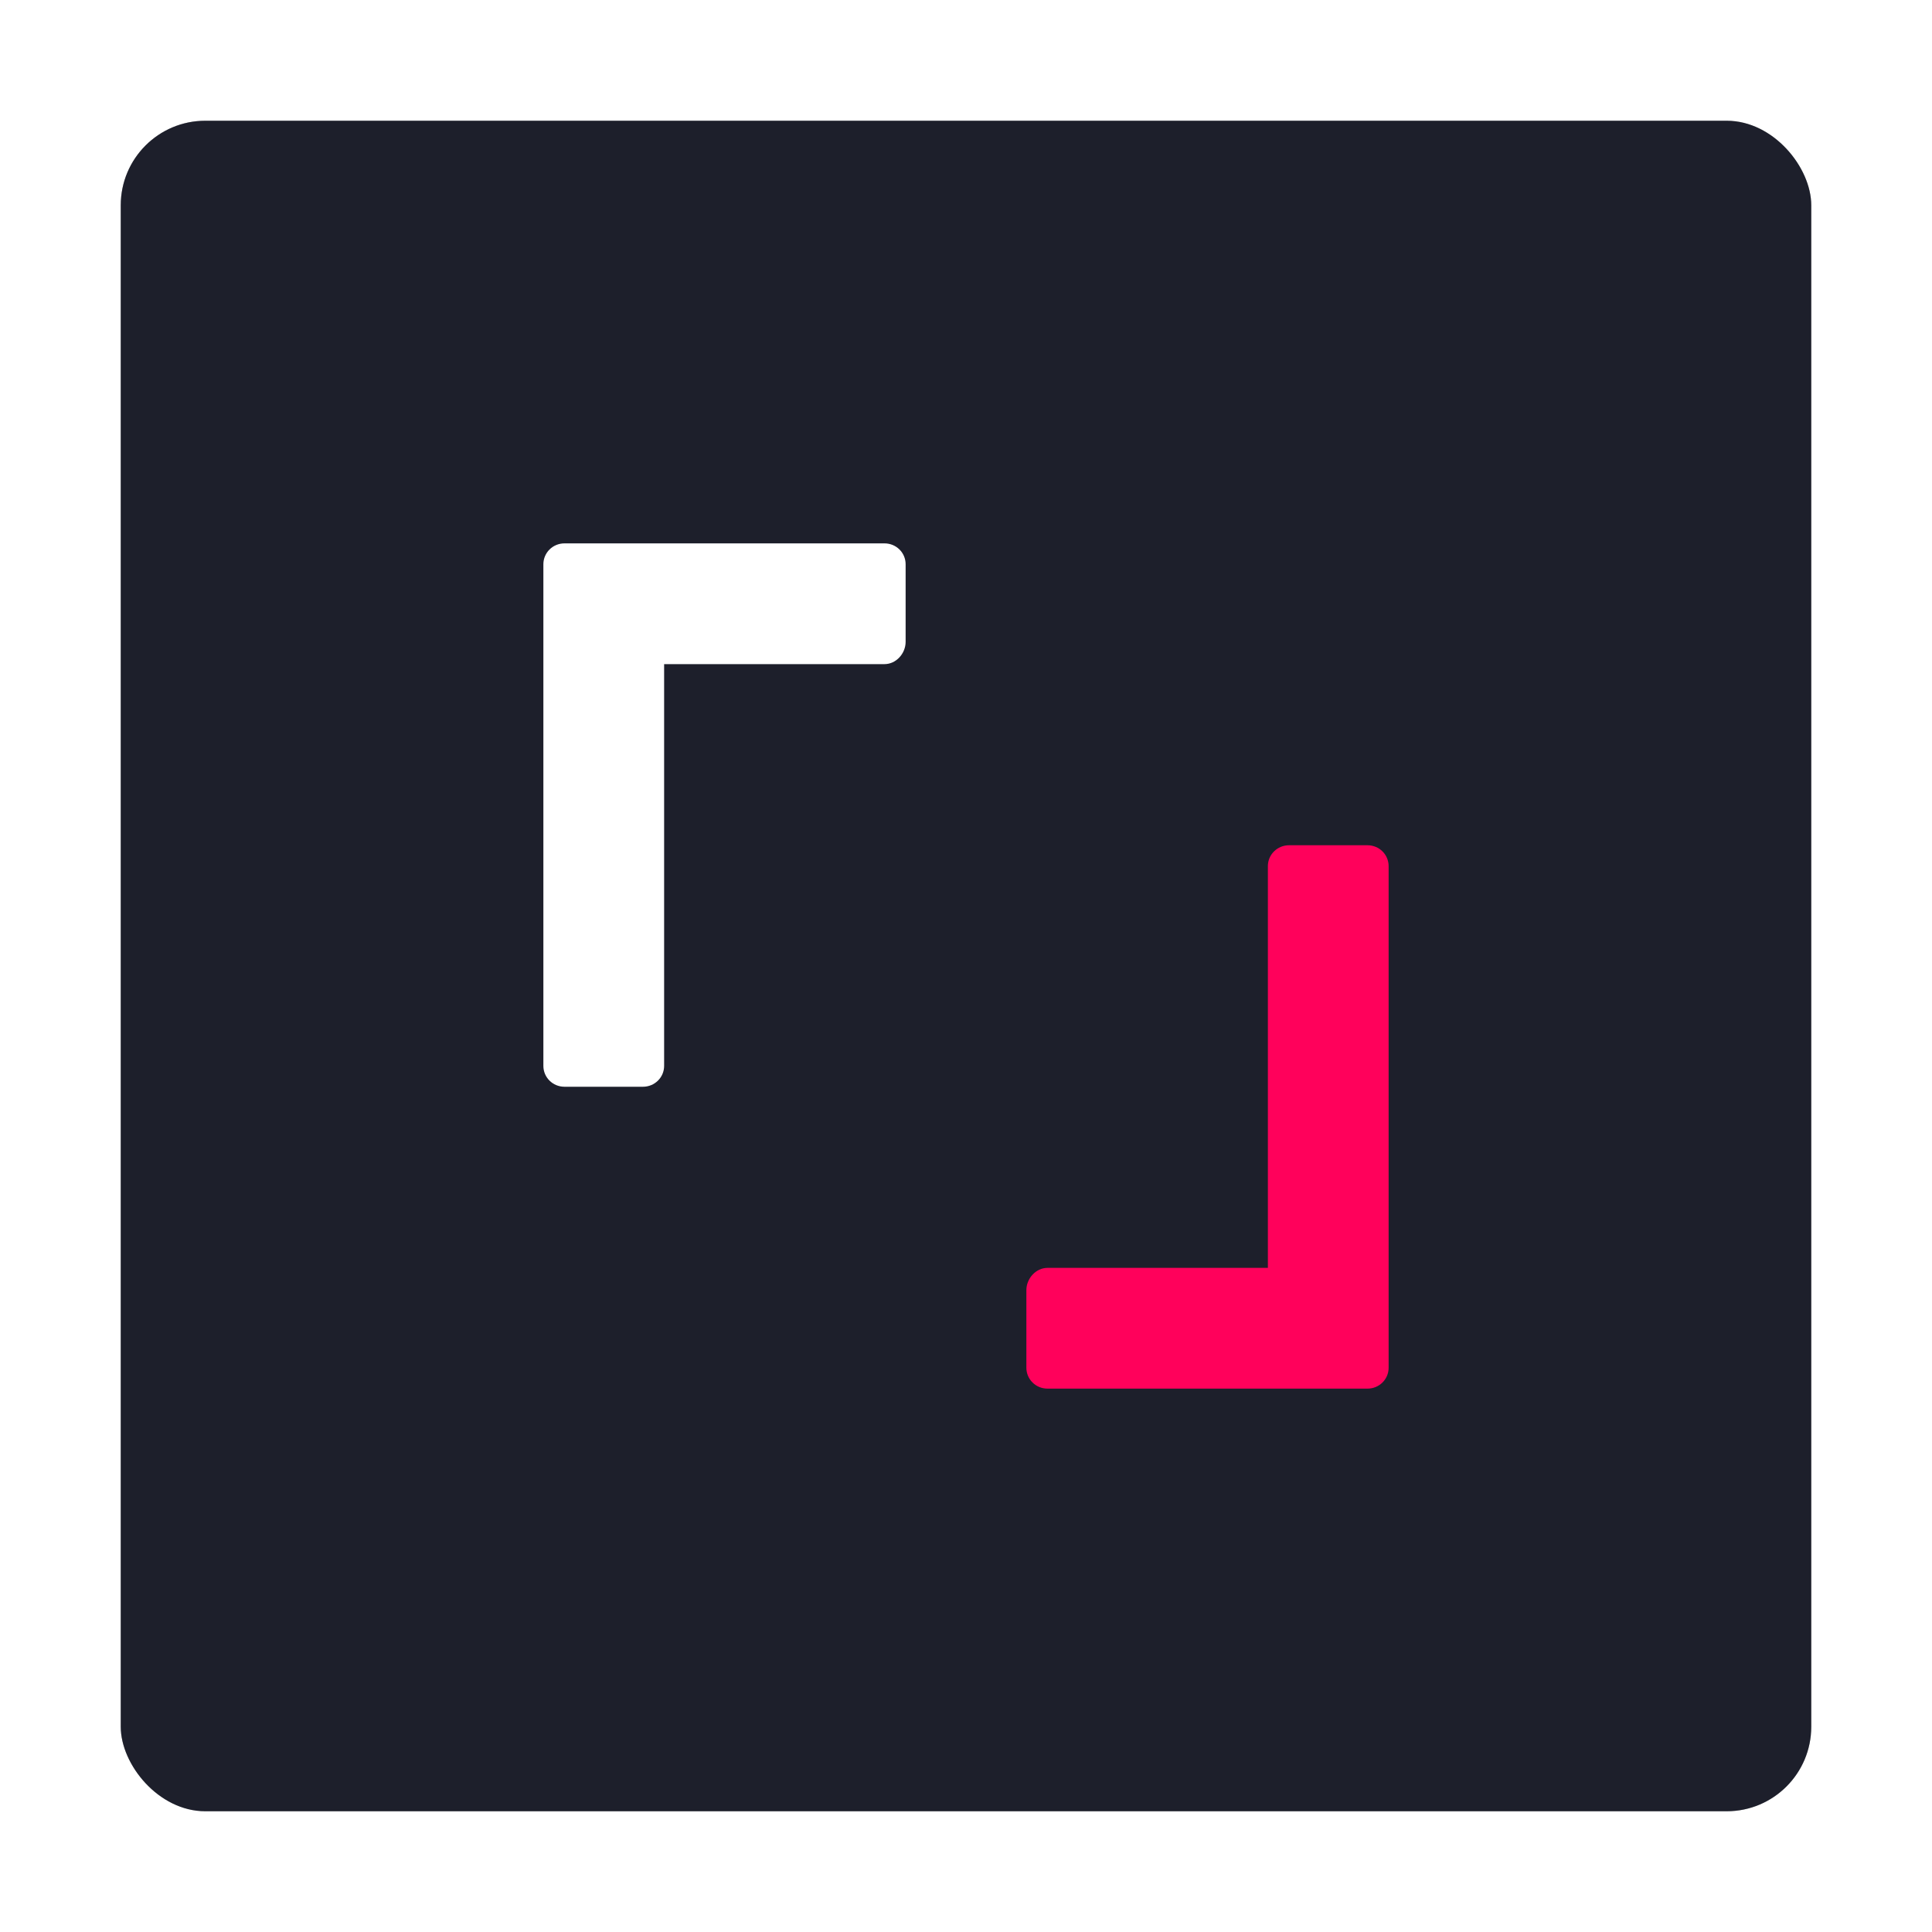 <?xml version="1.0" encoding="UTF-8" standalone="no"?>
<svg
   width="32"
   height="32"
   version="1.1"
   id="svg14"
   sodipodi:docname="appimagekit-listen.moe-desktop-app.svg"
   inkscape:version="1.1.2 (0a00cf5339, 2022-02-04, custom)"
   xmlns:inkscape="http://www.inkscape.org/namespaces/inkscape"
   xmlns:sodipodi="http://sodipodi.sourceforge.net/DTD/sodipodi-0.dtd"
   xmlns="http://www.w3.org/2000/svg"
   xmlns:svg="http://www.w3.org/2000/svg">
  <defs
     id="defs18">
    <filter
       inkscape:collect="always"
       style="color-interpolation-filters:sRGB"
       id="filter1067"
       x="-0.075"
       y="-0.075"
       width="1.15"
       height="1.15">
      <feGaussianBlur
         inkscape:collect="always"
         stdDeviation="0.875"
         id="feGaussianBlur1069" />
    </filter>
  </defs>
  <sodipodi:namedview
     id="namedview16"
     pagecolor="#ffffff"
     bordercolor="#666666"
     borderopacity="1.0"
     inkscape:pageshadow="2"
     inkscape:pageopacity="0.0"
     inkscape:pagecheckerboard="0"
     showgrid="false"
     inkscape:zoom="19.246563"
     inkscape:cx="14.807839"
     inkscape:cy="25.199305"
     inkscape:window-width="1920"
     inkscape:window-height="1017"
     inkscape:window-x="0"
     inkscape:window-y="24"
     inkscape:window-maximized="1"
     inkscape:current-layer="svg14" />
  <rect
     style="opacity:0.5;fill:#000000;fill-opacity:1;filter:url(#filter1067)"
     width="28"
     height="28"
     x="2"
     y="2"
     rx="1.4"
     ry="1.4"
     id="rect2" />
  <rect
     style="fill:#1d1f2b;fill-opacity:1"
     width="28"
     height="28"
     x="2"
     y="2"
     rx="1.4"
     ry="1.4"
     id="rect4" />
  <path
     style="fill:#ffffff"
     d="M 9.35,9 C 9.156,9 9,9.154 9,9.346 v 1.385 6.923 C 9,17.846 9.156,18 9.35,18 H 10.649 C 10.843,18 11,17.846 11,17.654 V 11 h 3.65 C 14.844,11 15,10.823 15,10.631 V 9.346 C 15,9.154 14.844,9 14.65,9 h -3.901 z"
     id="path8" />
  <path
     style="fill:#ff015b;fill-opacity:1"
     d="M 22.65,23 C 22.844,23 23,22.846 23,22.654 V 21.269 14.346 C 23,14.154 22.844,14 22.65,14 H 21.351 C 21.157,14 21,14.154 21,14.346 V 21 H 17.35 C 17.156,21 17,21.177 17,21.369 v 1.285 C 17,22.846 17.156,23 17.35,23 h 3.901 z"
     id="path10" />
</svg>
